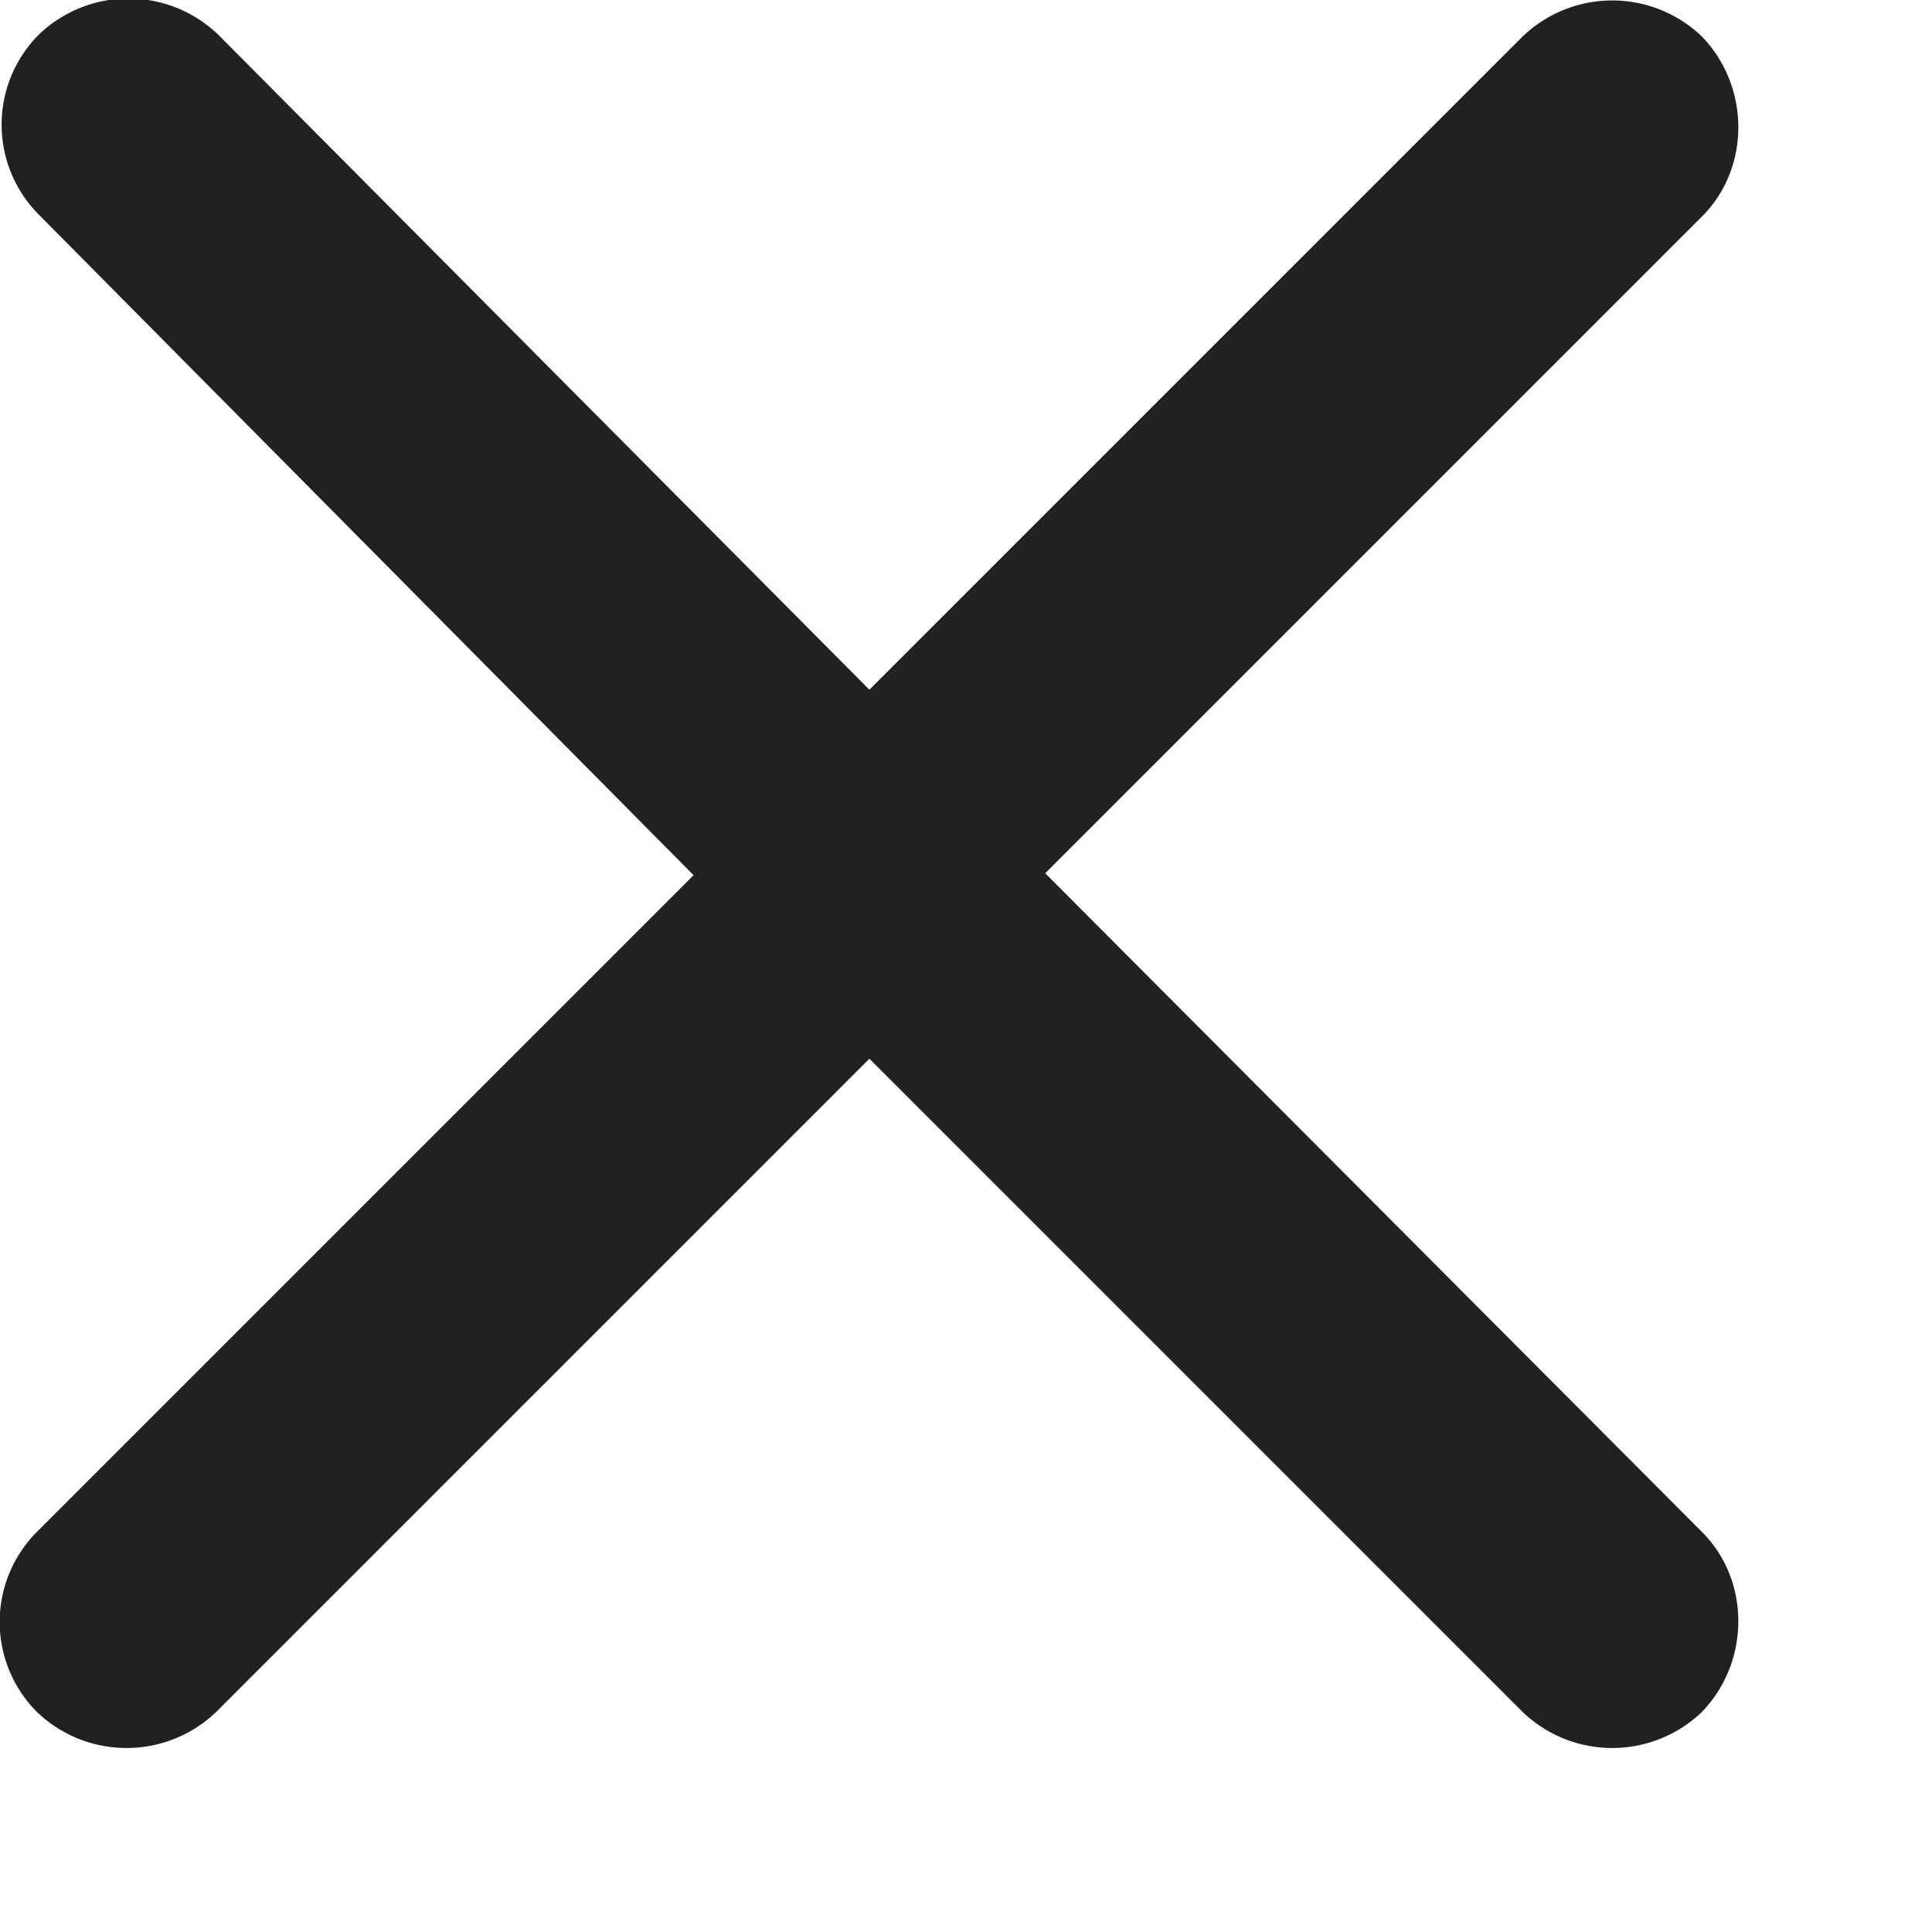 <svg xmlns="http://www.w3.org/2000/svg" width="10" height="10" viewBox="0 0 10 10"><path fill="#212121" d="M7.88.19a.67.67 0 0 1 .93 0c.25.26.25.68 0 .93l-3.4 3.4 3.4 3.41c.25.25.25.67 0 .93a.67.67 0 0 1-.93 0L4.5 5.48 1.12 8.86a.67.67 0 0 1-.93 0 .66.66 0 0 1 0-.93l3.4-3.4L.2 1.11a.66.66 0 0 1 0-.93.67.67 0 0 1 .93 0L4.5 3.57z"/></svg>